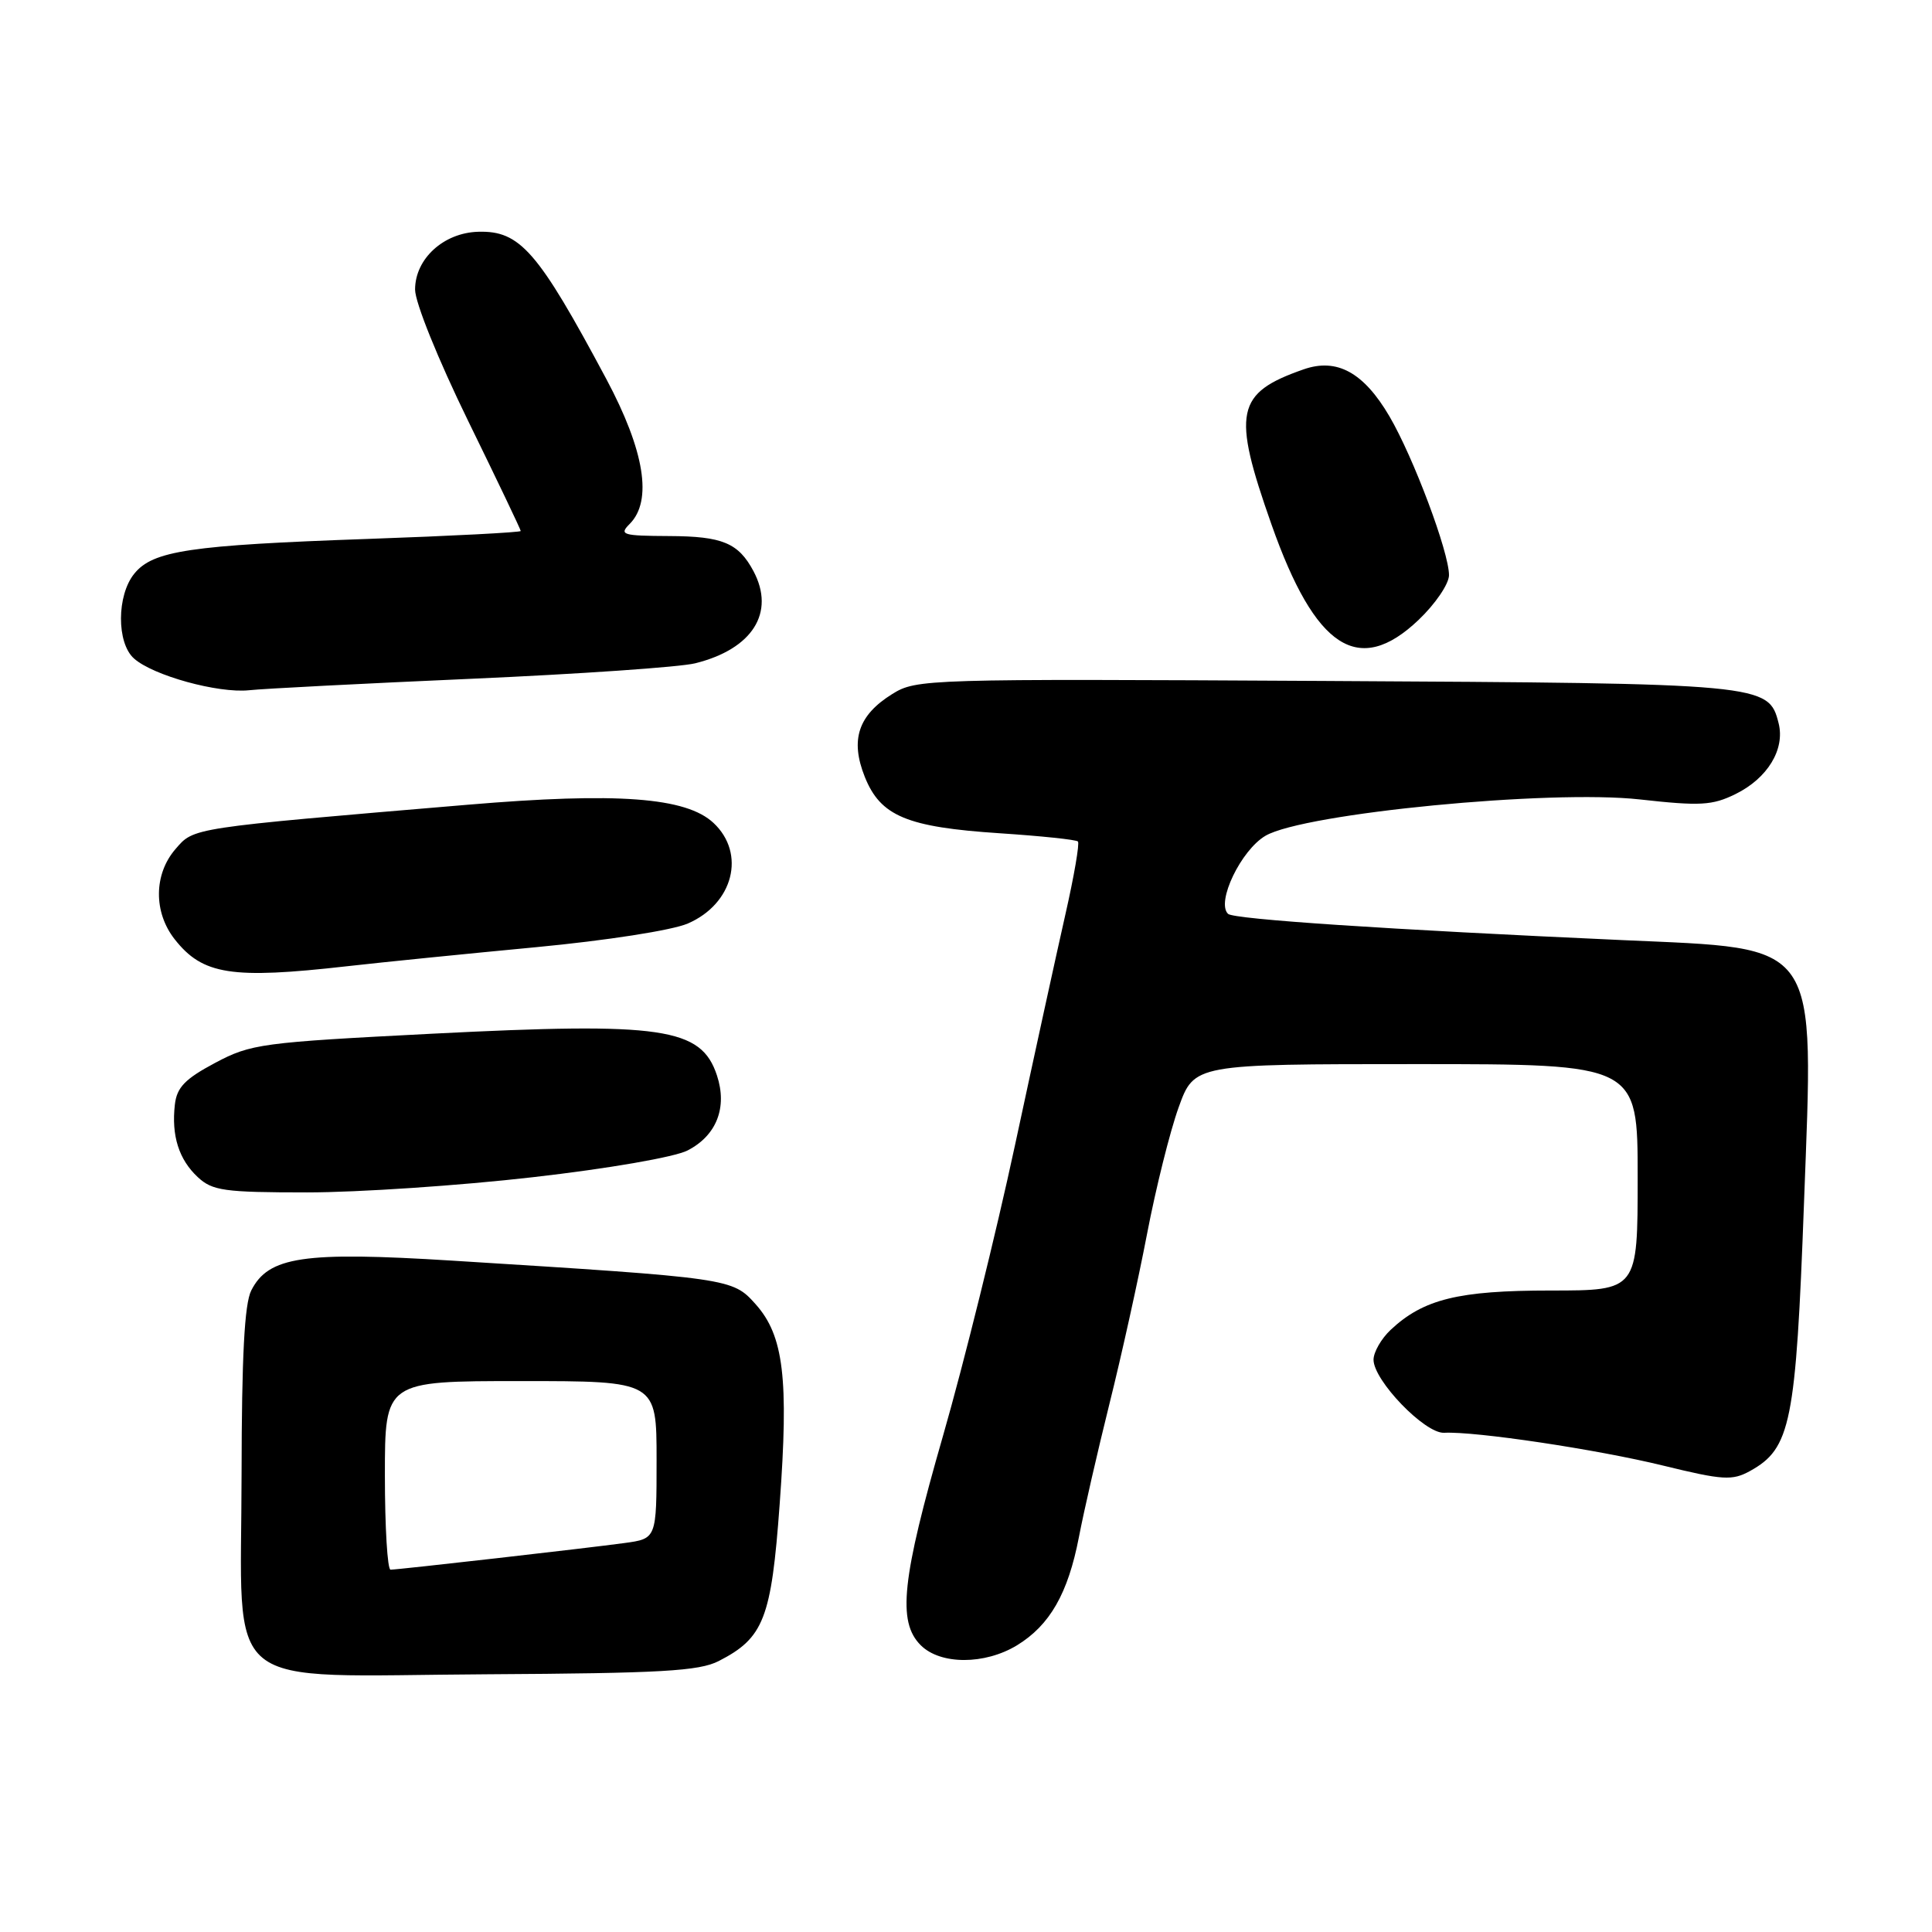 <?xml version="1.0" encoding="UTF-8" standalone="no"?>
<!DOCTYPE svg PUBLIC "-//W3C//DTD SVG 1.1//EN" "http://www.w3.org/Graphics/SVG/1.1/DTD/svg11.dtd" >
<svg xmlns="http://www.w3.org/2000/svg" xmlns:xlink="http://www.w3.org/1999/xlink" version="1.1" viewBox="0 0 256 256">
 <g >
 <path fill="currentColor"
d=" M 95.23 220.10 C 101.21 217.04 102.21 214.47 103.31 199.31 C 104.53 182.65 103.85 176.98 100.12 172.81 C 97.05 169.38 96.88 169.35 59.91 167.04 C 40.18 165.81 35.57 166.50 33.29 171.00 C 32.39 172.78 32.03 179.75 32.01 195.30 C 31.99 224.76 28.68 222.05 64.51 221.85 C 87.60 221.72 92.62 221.43 95.23 220.10 Z  M 134.76 218.01 C 139.11 215.35 141.52 211.14 142.96 203.68 C 143.61 200.28 145.44 192.32 147.01 186.00 C 148.59 179.68 150.83 169.55 151.99 163.50 C 153.15 157.45 155.03 149.91 156.17 146.75 C 158.24 141.00 158.24 141.00 187.62 141.00 C 217.00 141.00 217.00 141.00 217.00 156.00 C 217.00 171.00 217.00 171.00 205.47 171.00 C 193.23 171.00 188.61 172.14 184.26 176.22 C 183.02 177.39 182.00 179.17 182.00 180.17 C 182.00 182.92 188.81 189.98 191.35 189.85 C 195.51 189.64 211.59 192.05 220.38 194.20 C 228.31 196.14 229.53 196.21 231.88 194.92 C 237.29 191.93 237.96 188.62 239.04 159.38 C 240.34 124.26 241.38 125.76 215.00 124.57 C 183.91 123.17 163.47 121.81 162.72 121.09 C 161.12 119.55 164.45 112.63 167.69 110.74 C 172.81 107.76 205.39 104.60 217.29 105.93 C 225.29 106.82 226.89 106.73 229.96 105.22 C 234.20 103.14 236.54 99.30 235.68 95.85 C 234.36 90.60 233.83 90.55 175.50 90.23 C 122.65 89.94 121.43 89.97 118.23 91.96 C 113.71 94.77 112.63 98.03 114.59 102.94 C 116.67 108.14 120.16 109.60 132.45 110.41 C 137.92 110.77 142.60 111.26 142.83 111.50 C 143.07 111.74 142.32 116.11 141.16 121.21 C 140.00 126.32 137.00 140.06 134.49 151.75 C 131.98 163.44 127.69 180.75 124.96 190.23 C 119.49 209.24 118.88 214.88 122.00 218.00 C 124.61 220.61 130.48 220.61 134.76 218.01 Z  M 70.57 155.99 C 80.60 154.85 89.41 153.32 91.11 152.44 C 94.95 150.46 96.40 146.75 95.00 142.50 C 92.91 136.17 87.81 135.42 57.30 136.97 C 34.63 138.13 33.26 138.31 28.50 140.84 C 24.52 142.96 23.43 144.08 23.17 146.37 C 22.70 150.48 23.70 153.64 26.20 155.97 C 28.14 157.78 29.70 158.00 40.69 158.00 C 47.46 158.00 60.91 157.10 70.57 155.99 Z  M 46.00 128.03 C 50.67 127.50 61.92 126.37 71.00 125.51 C 80.38 124.62 89.07 123.27 91.14 122.37 C 97.16 119.77 98.87 113.10 94.55 109.05 C 90.92 105.64 81.78 104.96 62.00 106.63 C 25.03 109.75 25.72 109.65 23.25 112.51 C 20.37 115.84 20.33 120.87 23.14 124.45 C 26.85 129.17 30.66 129.77 46.00 128.03 Z  M 62.50 89.94 C 76.80 89.31 90.13 88.39 92.12 87.89 C 99.71 86.00 102.76 81.18 99.84 75.68 C 97.84 71.94 95.74 71.06 88.68 71.03 C 82.48 71.00 82.00 70.86 83.43 69.43 C 86.49 66.37 85.42 59.74 80.34 50.22 C 71.28 33.27 68.91 30.55 63.37 30.71 C 58.78 30.84 55.00 34.29 55.00 38.37 C 55.00 40.08 58.04 47.60 62.00 55.71 C 65.85 63.58 69.00 70.17 69.00 70.36 C 69.00 70.54 59.89 71.02 48.75 71.41 C 25.15 72.24 20.25 72.97 17.79 76.02 C 15.46 78.89 15.44 85.19 17.75 87.25 C 20.27 89.51 28.92 91.89 33.00 91.46 C 34.92 91.25 48.20 90.57 62.50 89.94 Z  M 187.96 82.15 C 190.18 80.04 192.00 77.37 192.00 76.21 C 192.00 73.16 187.29 60.60 184.11 55.17 C 180.70 49.35 177.15 47.40 172.74 48.94 C 163.74 52.08 163.22 54.59 168.48 69.50 C 174.28 85.96 180.03 89.69 187.96 82.15 Z  M 51.00 195.50 C 51.00 183.00 51.00 183.00 69.00 183.00 C 87.00 183.00 87.00 183.00 87.00 193.44 C 87.00 203.88 87.00 203.88 82.75 204.46 C 77.76 205.14 52.84 207.98 51.75 207.99 C 51.34 208.00 51.00 202.38 51.00 195.50 Z "/>
</g>
</svg>